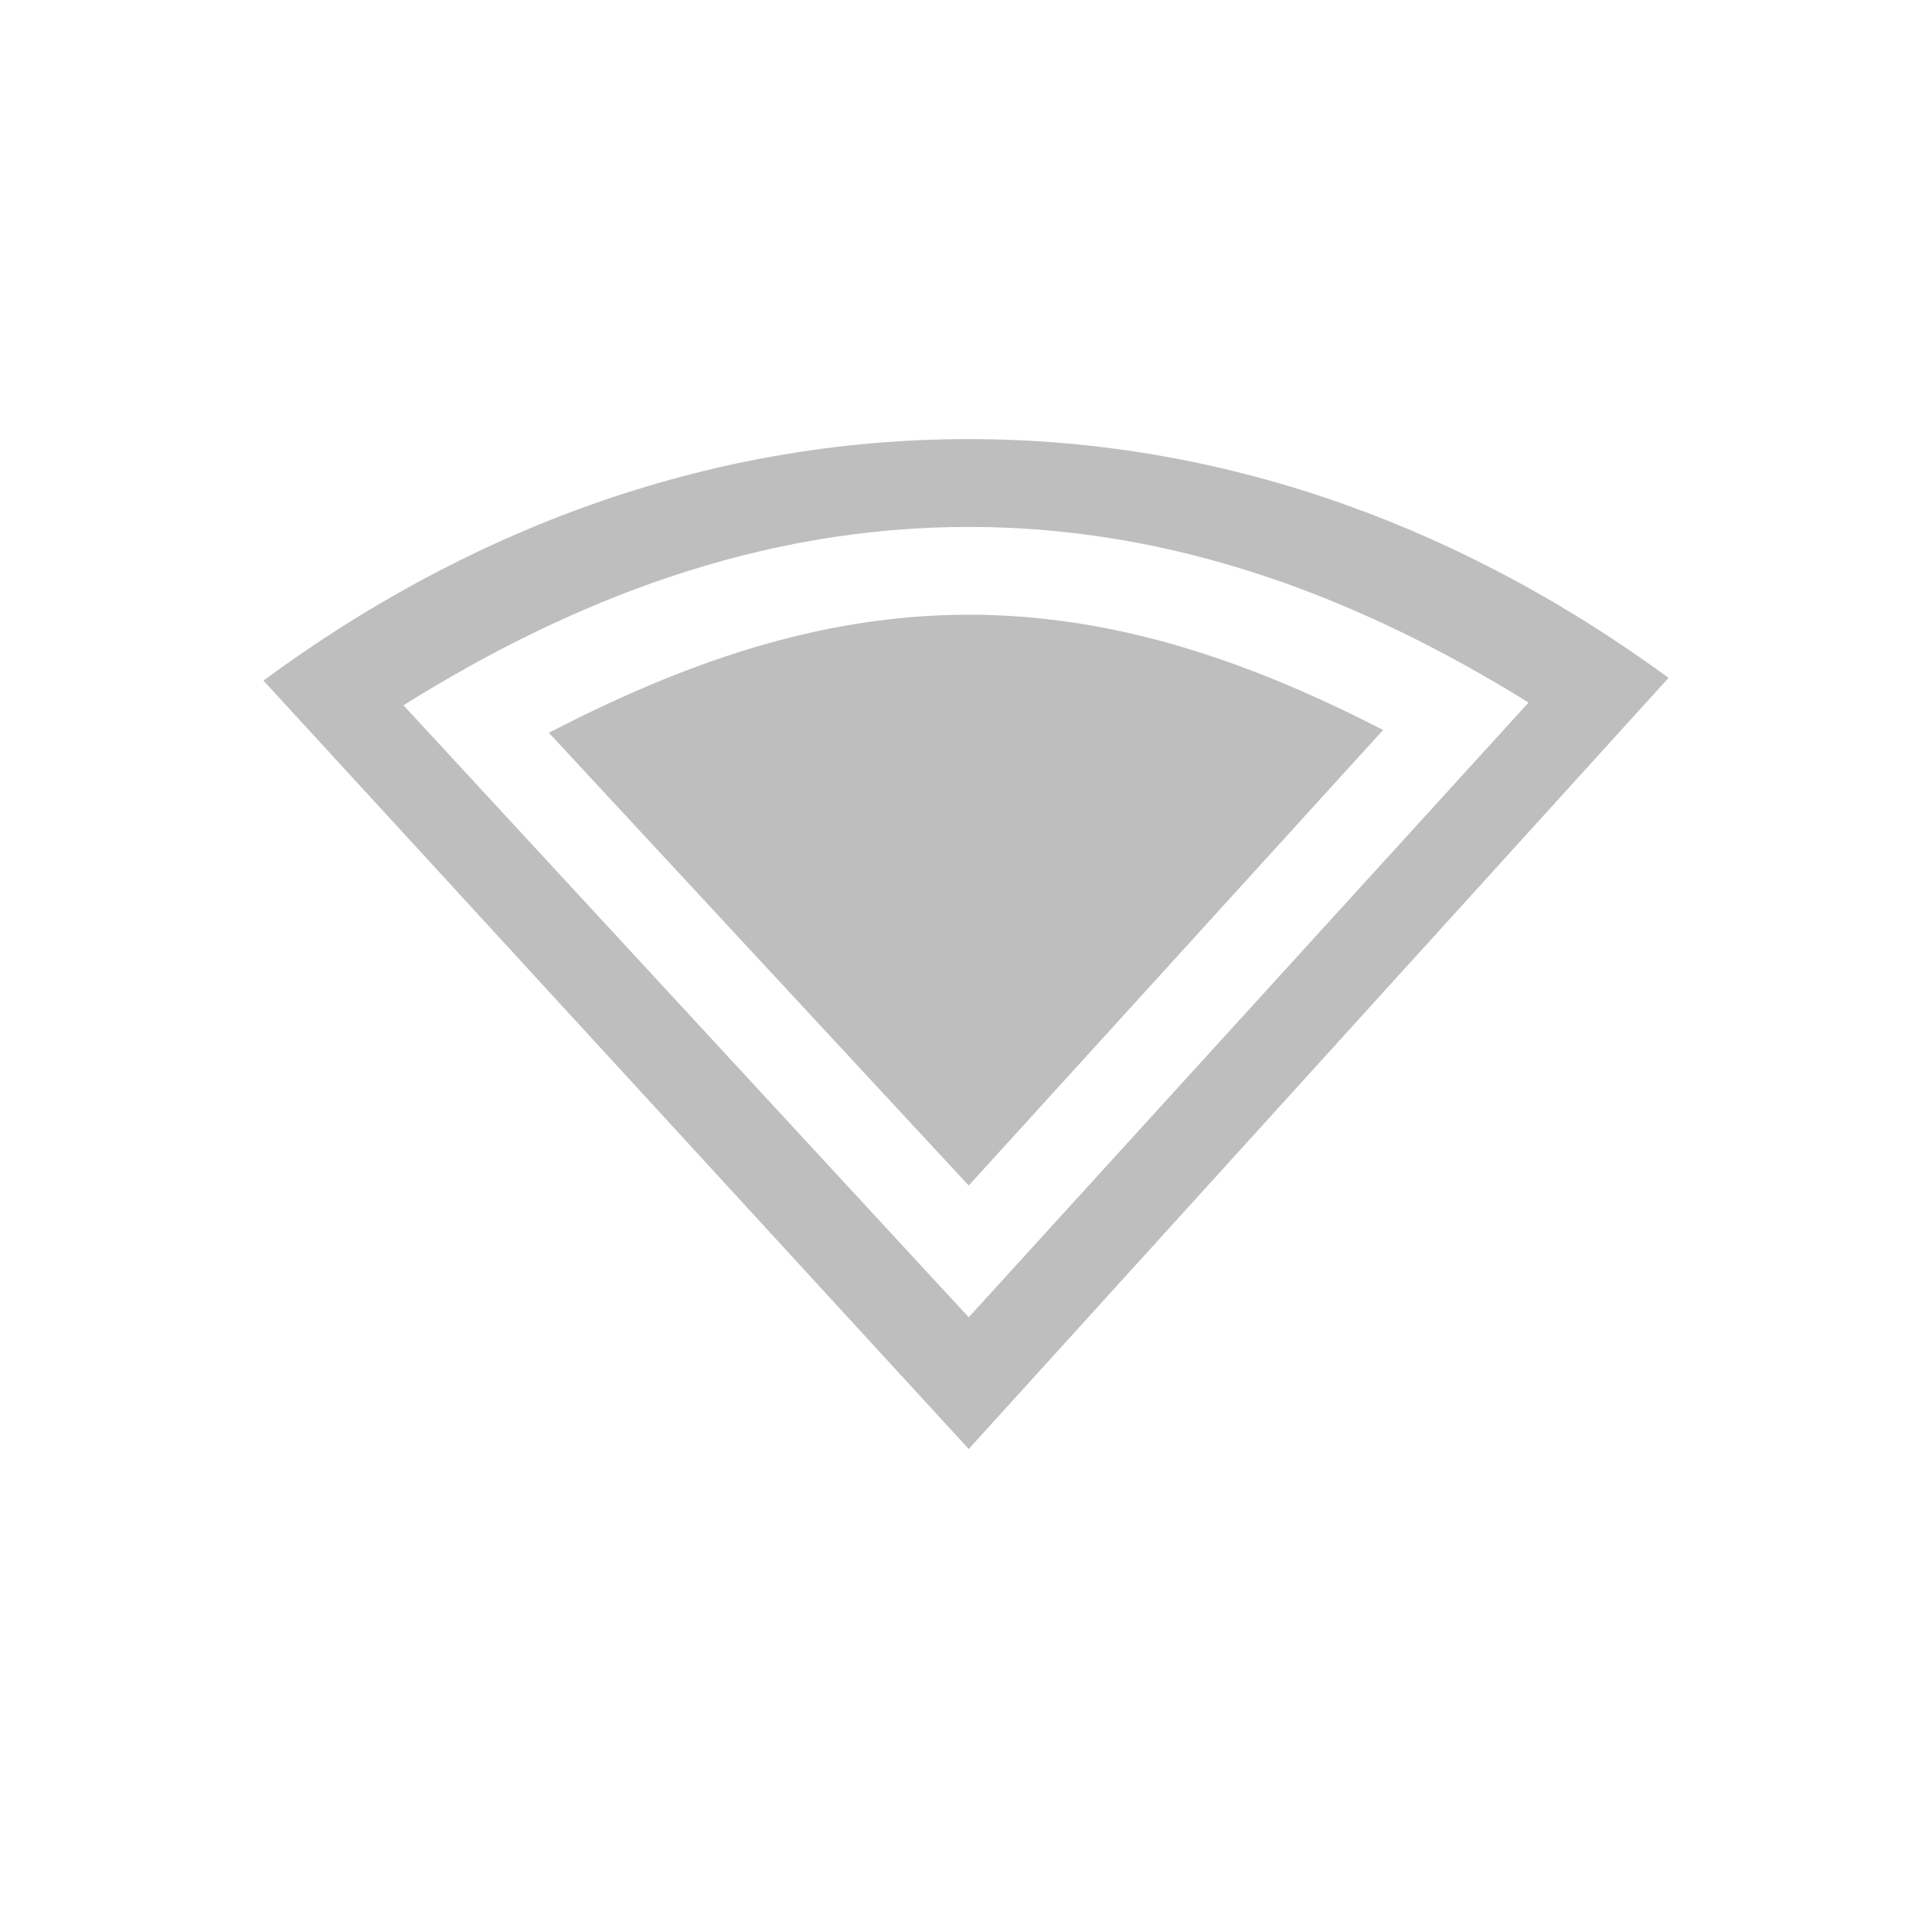 <svg height="22" width="22" xmlns="http://www.w3.org/2000/svg"><path style="marker:none" color="#bebebe" overflow="visible" fill="none" d="M0 22V0h22v22z"/><path d="M11.031 5C7.997 5 5.265 6.078 3 7.75l8.031 8.75L19 7.719C16.743 6.065 14.042 5 11.031 5zm0 1c2.37 0 4.474.821 6.375 2l-6.375 7-6.437-6.969C6.507 6.836 8.638 6 11.03 6z" style="marker:none" color="#000" overflow="visible" fill="#bebebe"/><path d="M11.031 7c-1.73 0-3.289.573-4.781 1.344l4.781 5.156 4.719-5.188C14.274 7.556 12.74 7 11.031 7z" style="marker:none" color="#000" overflow="visible" fill="#bebebe"/></svg>